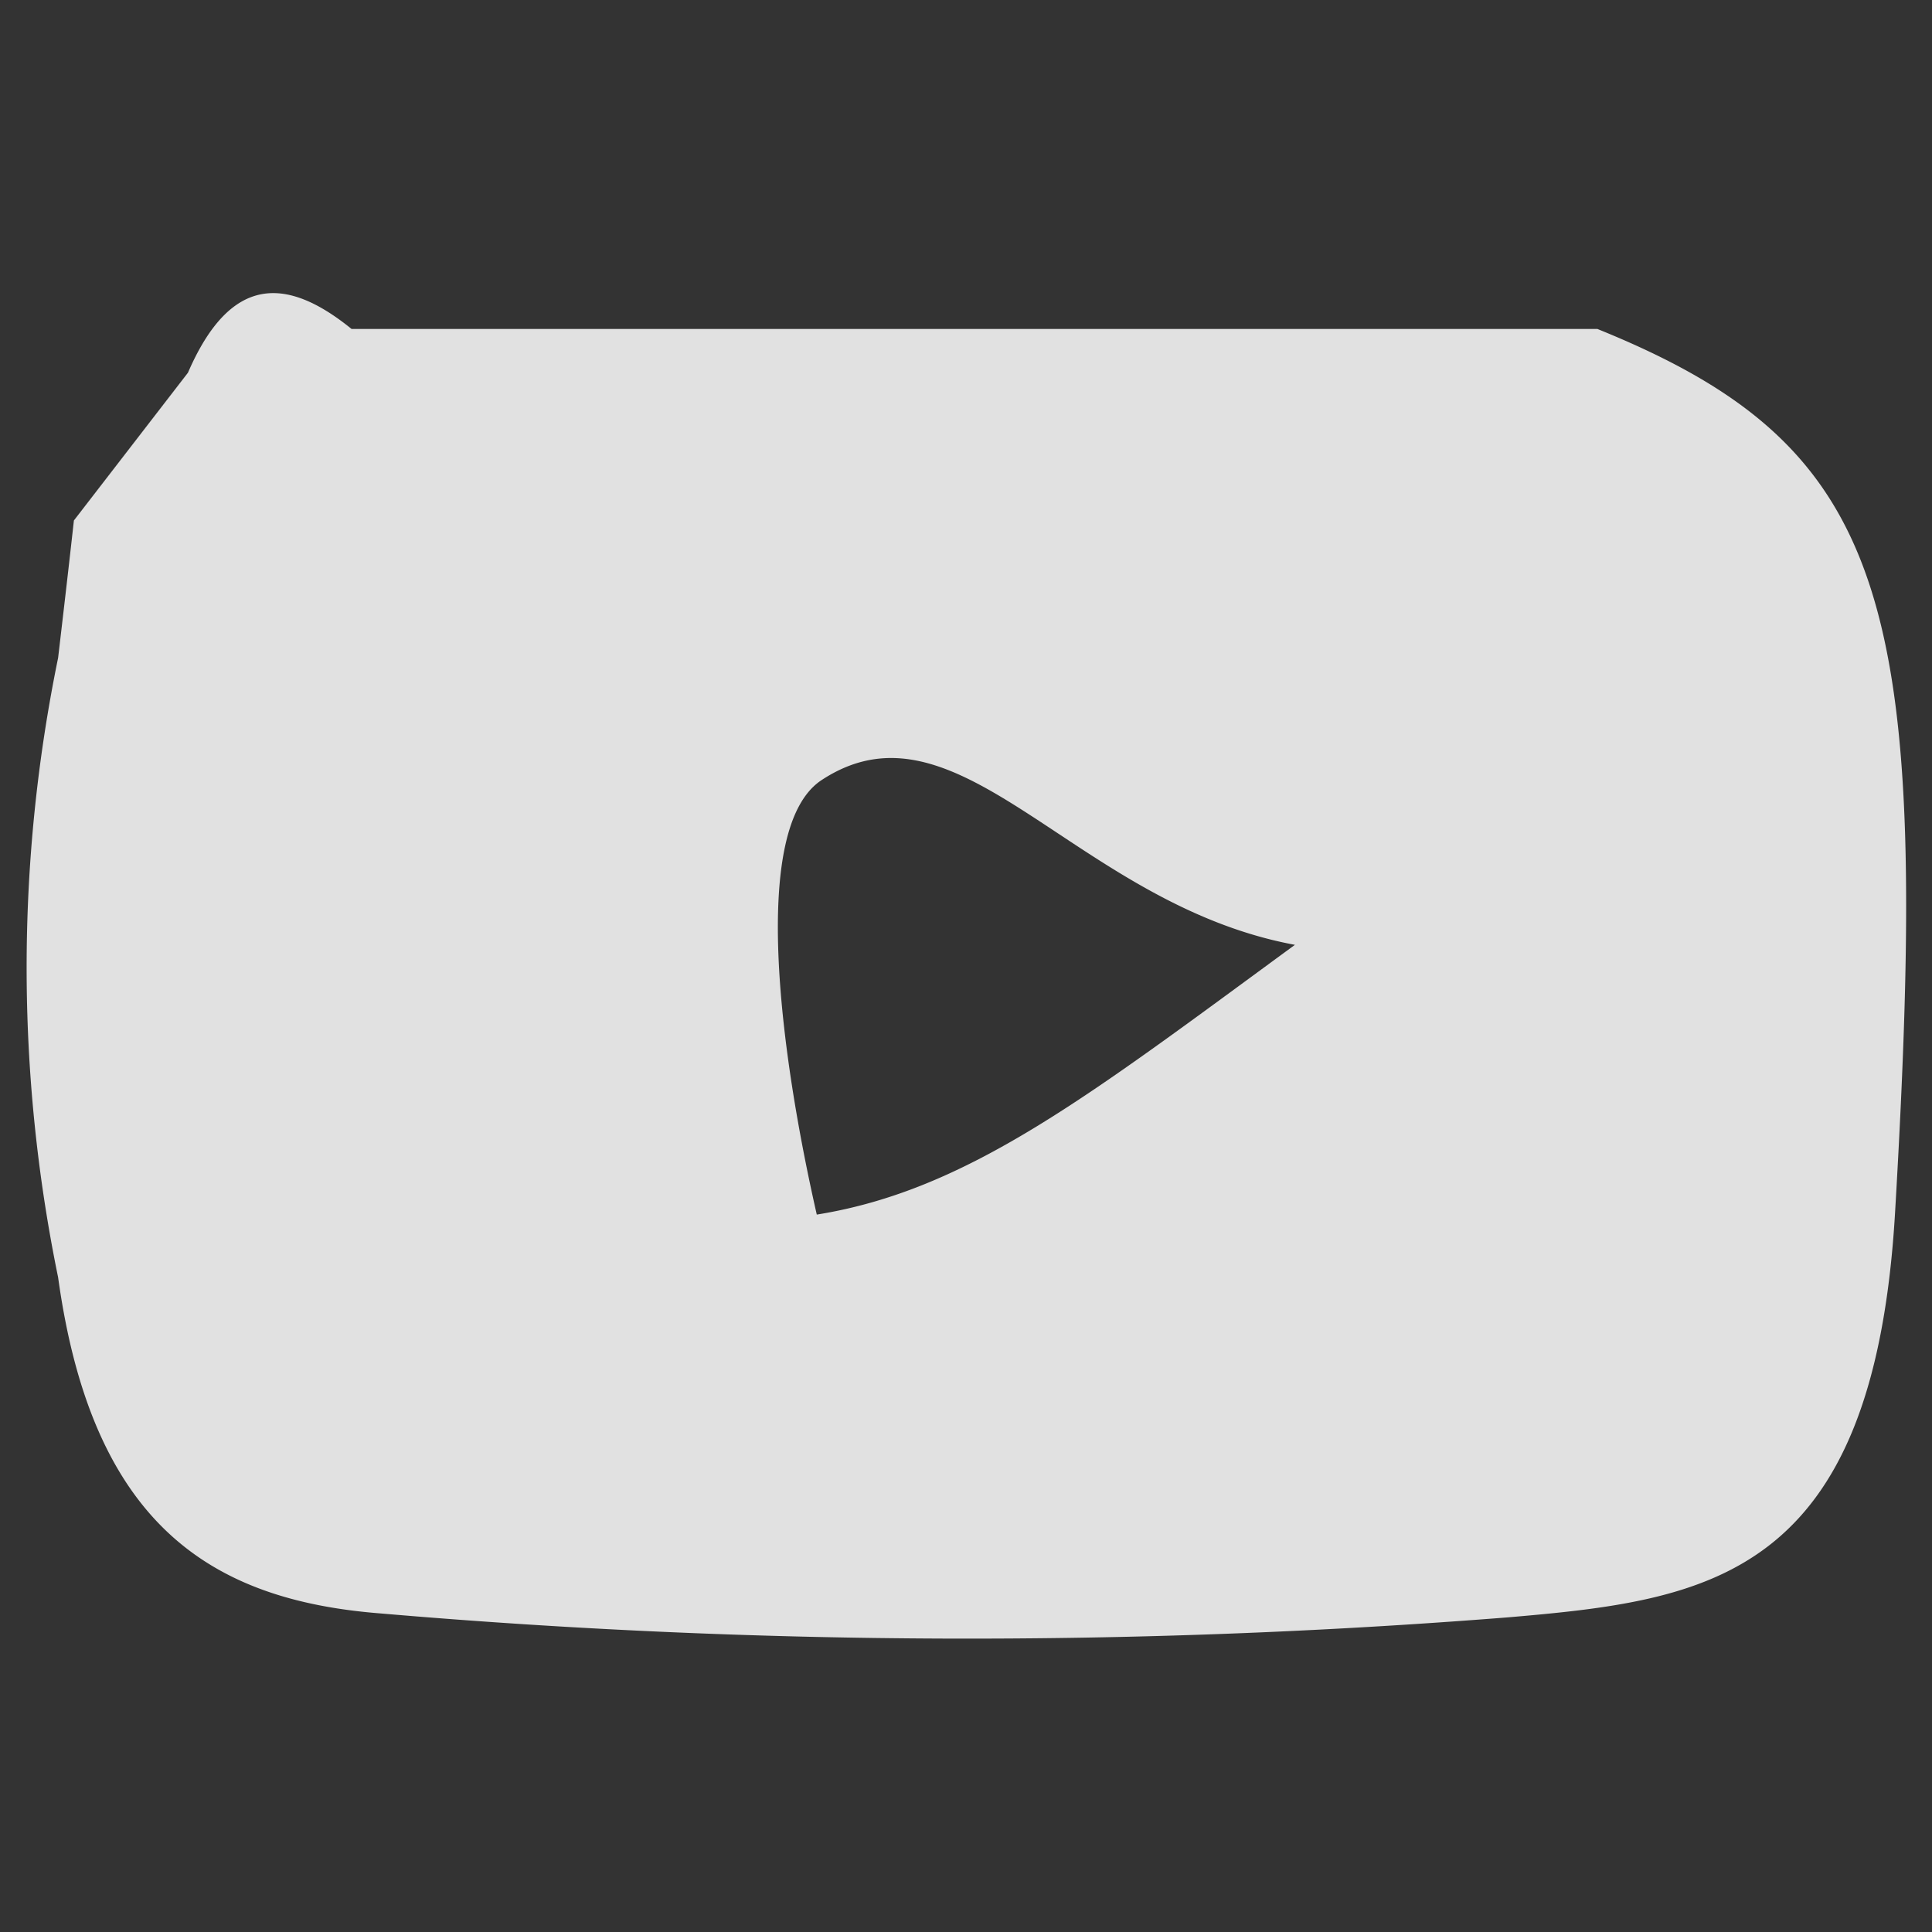 <svg xmlns="http://www.w3.org/2000/svg" viewBox="0 0 53.86 53.86"><rect x="0" y="0" width="53.86" height="53.86" fill="#333333" stroke="none"/><defs><style>.cls-1{fill:#fff;opacity:0.85;}</style></defs><title>new</title><g id="圖層_2" data-name="圖層 2"><path class="cls-1" d="M44.53,9.17H9.8C8,7.71,6.43,7.64,5.24,10.39L2.06,14.51c-.14,1.27-.29,2.55-.44,3.83a42.92,42.92,0,0,0,0,17.27c.95,6.87,4.24,9,9,9.37a191.4,191.4,0,0,0,31.4.11c5.61-.48,10.21-1.08,10.81-11.28C53.83,16.78,52.74,12.49,44.53,9.17ZM22.77,33.86c-1-4.39-1.89-10.77.13-12.11,3.84-2.53,7.05,3.45,13.2,4.59C30.35,30.55,27,33.18,22.77,33.86Z"/></g></svg>